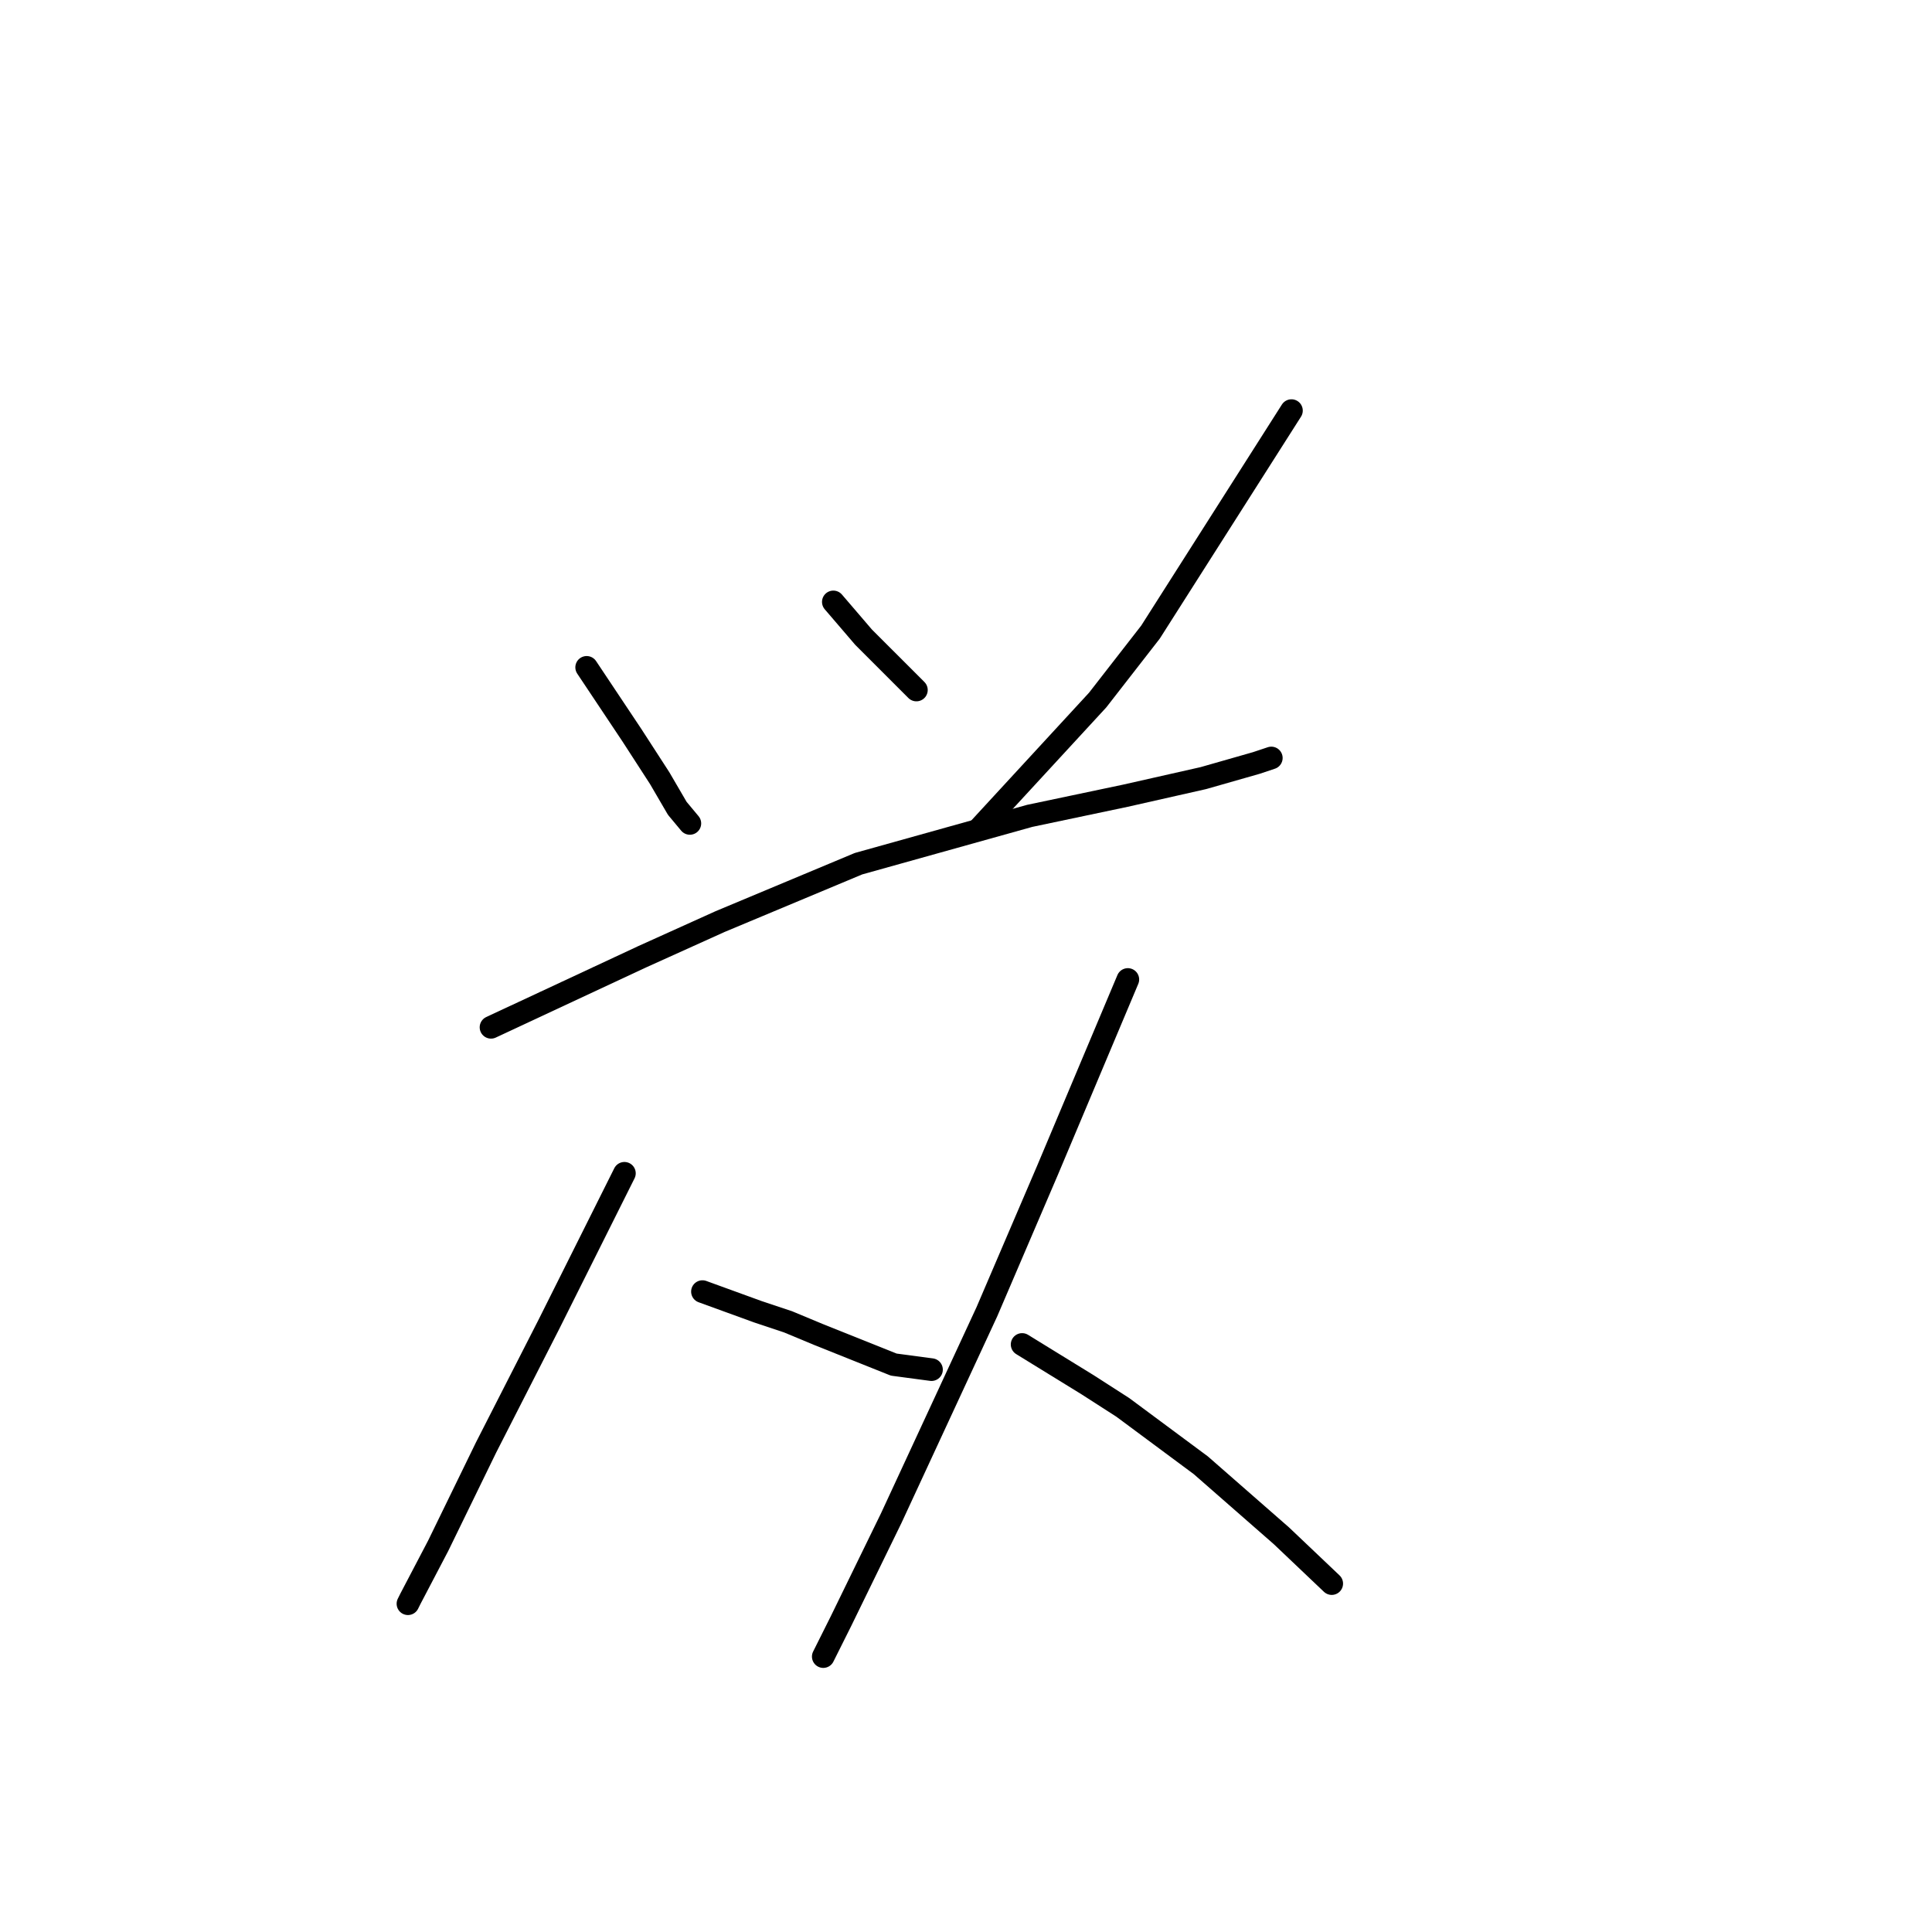 <?xml version="1.0" standalone="no"?>
    <svg width="256" height="256" xmlns="http://www.w3.org/2000/svg" version="1.1">
    <polyline stroke="black" stroke-width="3" stroke-linecap="round" fill="transparent" stroke-linejoin="round" points="77.735 88.429 79.737 91.43 81.738 94.432 83.739 97.434 87.408 103.104 89.742 107.106 91.41 109.107 91.41 109.107 " />
        <polyline stroke="black" stroke-width="3" stroke-linecap="round" fill="transparent" stroke-linejoin="round" points="110.421 79.757 112.423 82.091 114.424 84.426 116.425 86.427 121.428 91.43 121.428 91.43 " />
        <polyline stroke="black" stroke-width="3" stroke-linecap="round" fill="transparent" stroke-linejoin="round" points="171.124 54.408 161.785 69.084 152.446 83.759 145.442 92.764 129.766 109.775 129.766 109.775 " />
        <polyline stroke="black" stroke-width="3" stroke-linecap="round" fill="transparent" stroke-linejoin="round" points="65.061 136.123 75.067 131.454 85.073 126.785 95.413 122.115 113.757 114.444 136.437 108.107 149.111 105.439 159.451 103.104 166.455 101.103 168.456 100.436 168.456 100.436 " />
        <polyline stroke="black" stroke-width="3" stroke-linecap="round" fill="transparent" stroke-linejoin="round" points="82.738 155.468 77.735 165.474 72.732 175.48 64.394 191.823 58.057 204.831 54.388 211.835 54.055 212.502 54.055 212.502 " />
        <polyline stroke="black" stroke-width="3" stroke-linecap="round" fill="transparent" stroke-linejoin="round" points="93.078 171.144 96.747 172.478 100.415 173.812 104.418 175.147 108.42 176.814 118.426 180.817 123.429 181.484 123.429 181.484 " />
        <polyline stroke="black" stroke-width="3" stroke-linecap="round" fill="transparent" stroke-linejoin="round" points="149.445 129.786 144.108 142.461 138.772 155.135 130.767 173.812 118.093 201.162 111.422 214.837 109.087 219.506 109.087 219.506 " />
        <polyline stroke="black" stroke-width="3" stroke-linecap="round" fill="transparent" stroke-linejoin="round" points="135.436 178.148 139.772 180.817 144.108 183.485 148.778 186.487 159.117 194.158 169.79 203.497 176.461 209.834 176.461 209.834 " />
        </svg>